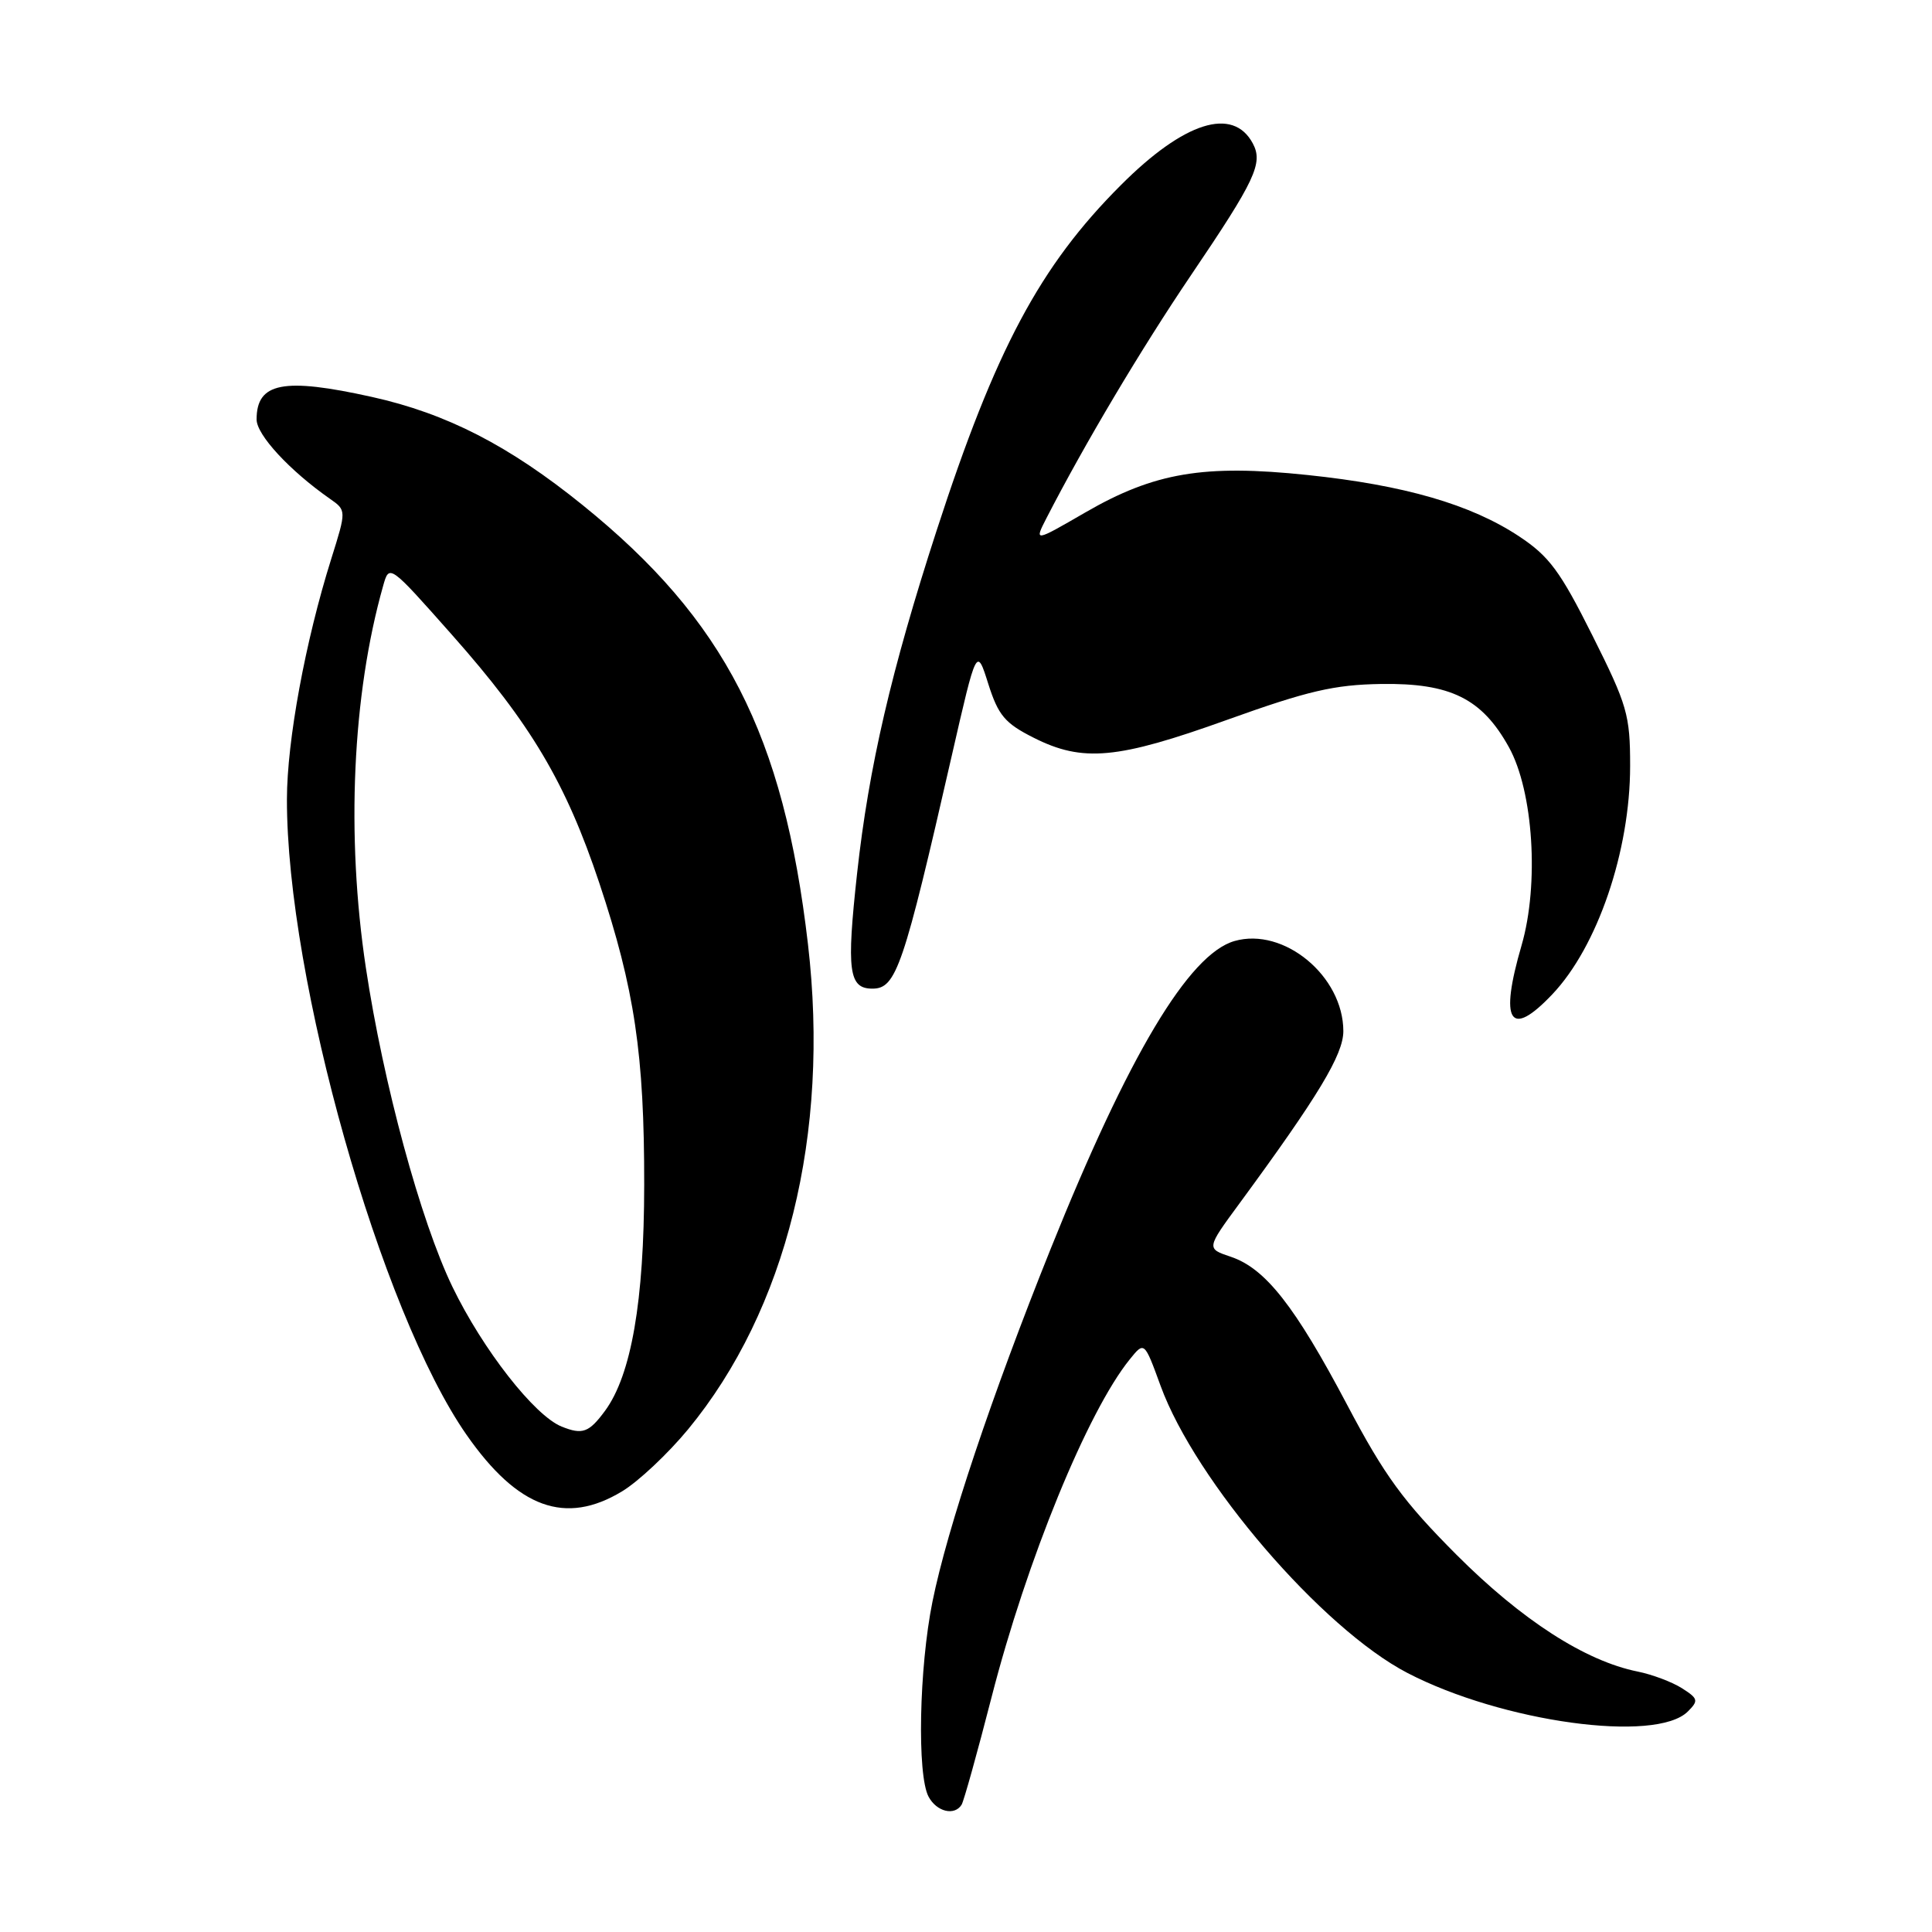 <?xml version="1.0" encoding="UTF-8" standalone="no"?>
<!DOCTYPE svg PUBLIC "-//W3C//DTD SVG 1.1//EN" "http://www.w3.org/Graphics/SVG/1.1/DTD/svg11.dtd" >
<svg xmlns="http://www.w3.org/2000/svg" xmlns:xlink="http://www.w3.org/1999/xlink" version="1.1" viewBox="0 0 256 256">
 <g >
 <path fill="currentColor"
d=" M 127.42 239.13 C 127.71 238.66 129.50 232.24 131.39 224.88 C 136.04 206.75 144.11 187.03 149.70 180.12 C 151.63 177.73 151.63 177.73 153.78 183.62 C 158.40 196.28 175.18 215.80 186.50 221.68 C 199.05 228.19 219.43 231.00 223.65 226.78 C 225.09 225.34 225.02 225.07 222.87 223.70 C 221.56 222.87 218.93 221.88 217.00 221.49 C 210.04 220.09 201.63 214.66 193.00 206.02 C 185.96 198.96 183.47 195.56 178.50 186.14 C 171.59 173.06 167.67 168.07 163.09 166.53 C 159.84 165.44 159.84 165.44 164.23 159.47 C 174.68 145.24 178.00 139.74 178.00 136.63 C 177.99 129.34 170.12 122.82 163.58 124.69 C 157.52 126.43 149.52 139.83 139.21 165.50 C 131.43 184.88 125.52 202.52 123.56 212.21 C 121.78 220.99 121.50 235.19 123.04 238.07 C 124.11 240.07 126.48 240.65 127.42 239.13 Z  M 82.43 197.61 C 84.59 196.31 88.52 192.61 91.17 189.40 C 104.22 173.56 109.99 150.26 107.06 125.11 C 103.83 97.35 96.04 82.15 77.22 66.94 C 67.46 59.05 59.20 54.80 49.30 52.60 C 37.55 49.99 34.00 50.68 34.00 55.58 C 34.00 57.62 38.37 62.35 43.70 66.08 C 45.91 67.62 45.91 67.62 43.89 74.06 C 40.46 84.96 38.03 98.15 38.02 105.88 C 37.97 129.69 50.45 173.85 61.84 190.15 C 68.62 199.86 74.93 202.15 82.43 197.61 Z  M 205.69 131.75 C 211.68 125.44 216.00 112.76 216.00 101.49 C 216.00 94.72 215.63 93.45 210.99 84.18 C 206.74 75.69 205.28 73.71 201.29 71.07 C 194.90 66.84 186.08 64.28 173.24 62.94 C 159.52 61.50 152.95 62.61 143.78 67.92 C 137.04 71.82 137.04 71.82 138.66 68.66 C 143.70 58.85 151.24 46.18 157.79 36.50 C 166.35 23.85 167.40 21.62 166.00 19.00 C 163.37 14.09 156.91 16.13 148.53 24.52 C 137.79 35.25 131.91 46.28 124.11 70.29 C 118.10 88.80 115.12 101.63 113.57 115.72 C 112.15 128.65 112.46 131.00 115.60 131.00 C 118.75 131.00 119.70 128.22 126.12 100.11 C 129.41 85.73 129.41 85.73 130.95 90.61 C 132.28 94.79 133.15 95.83 136.96 97.75 C 143.48 101.04 148.05 100.61 162.63 95.37 C 173.30 91.54 176.78 90.73 183.00 90.63 C 192.20 90.49 196.37 92.56 199.94 99.01 C 203.18 104.86 203.96 117.17 201.62 125.25 C 198.65 135.44 200.06 137.69 205.69 131.75 Z  M 74.42 189.03 C 70.81 187.57 63.97 178.82 59.95 170.51 C 55.73 161.78 50.79 143.57 48.48 128.24 C 45.84 110.72 46.68 92.07 50.77 77.62 C 51.58 74.74 51.58 74.74 59.89 84.12 C 70.35 95.92 74.98 103.72 79.41 117.00 C 84.09 131.05 85.38 139.72 85.36 157.00 C 85.35 172.41 83.65 182.20 80.17 186.94 C 78.04 189.83 77.18 190.14 74.42 189.03 Z "/>
</g>
</svg>